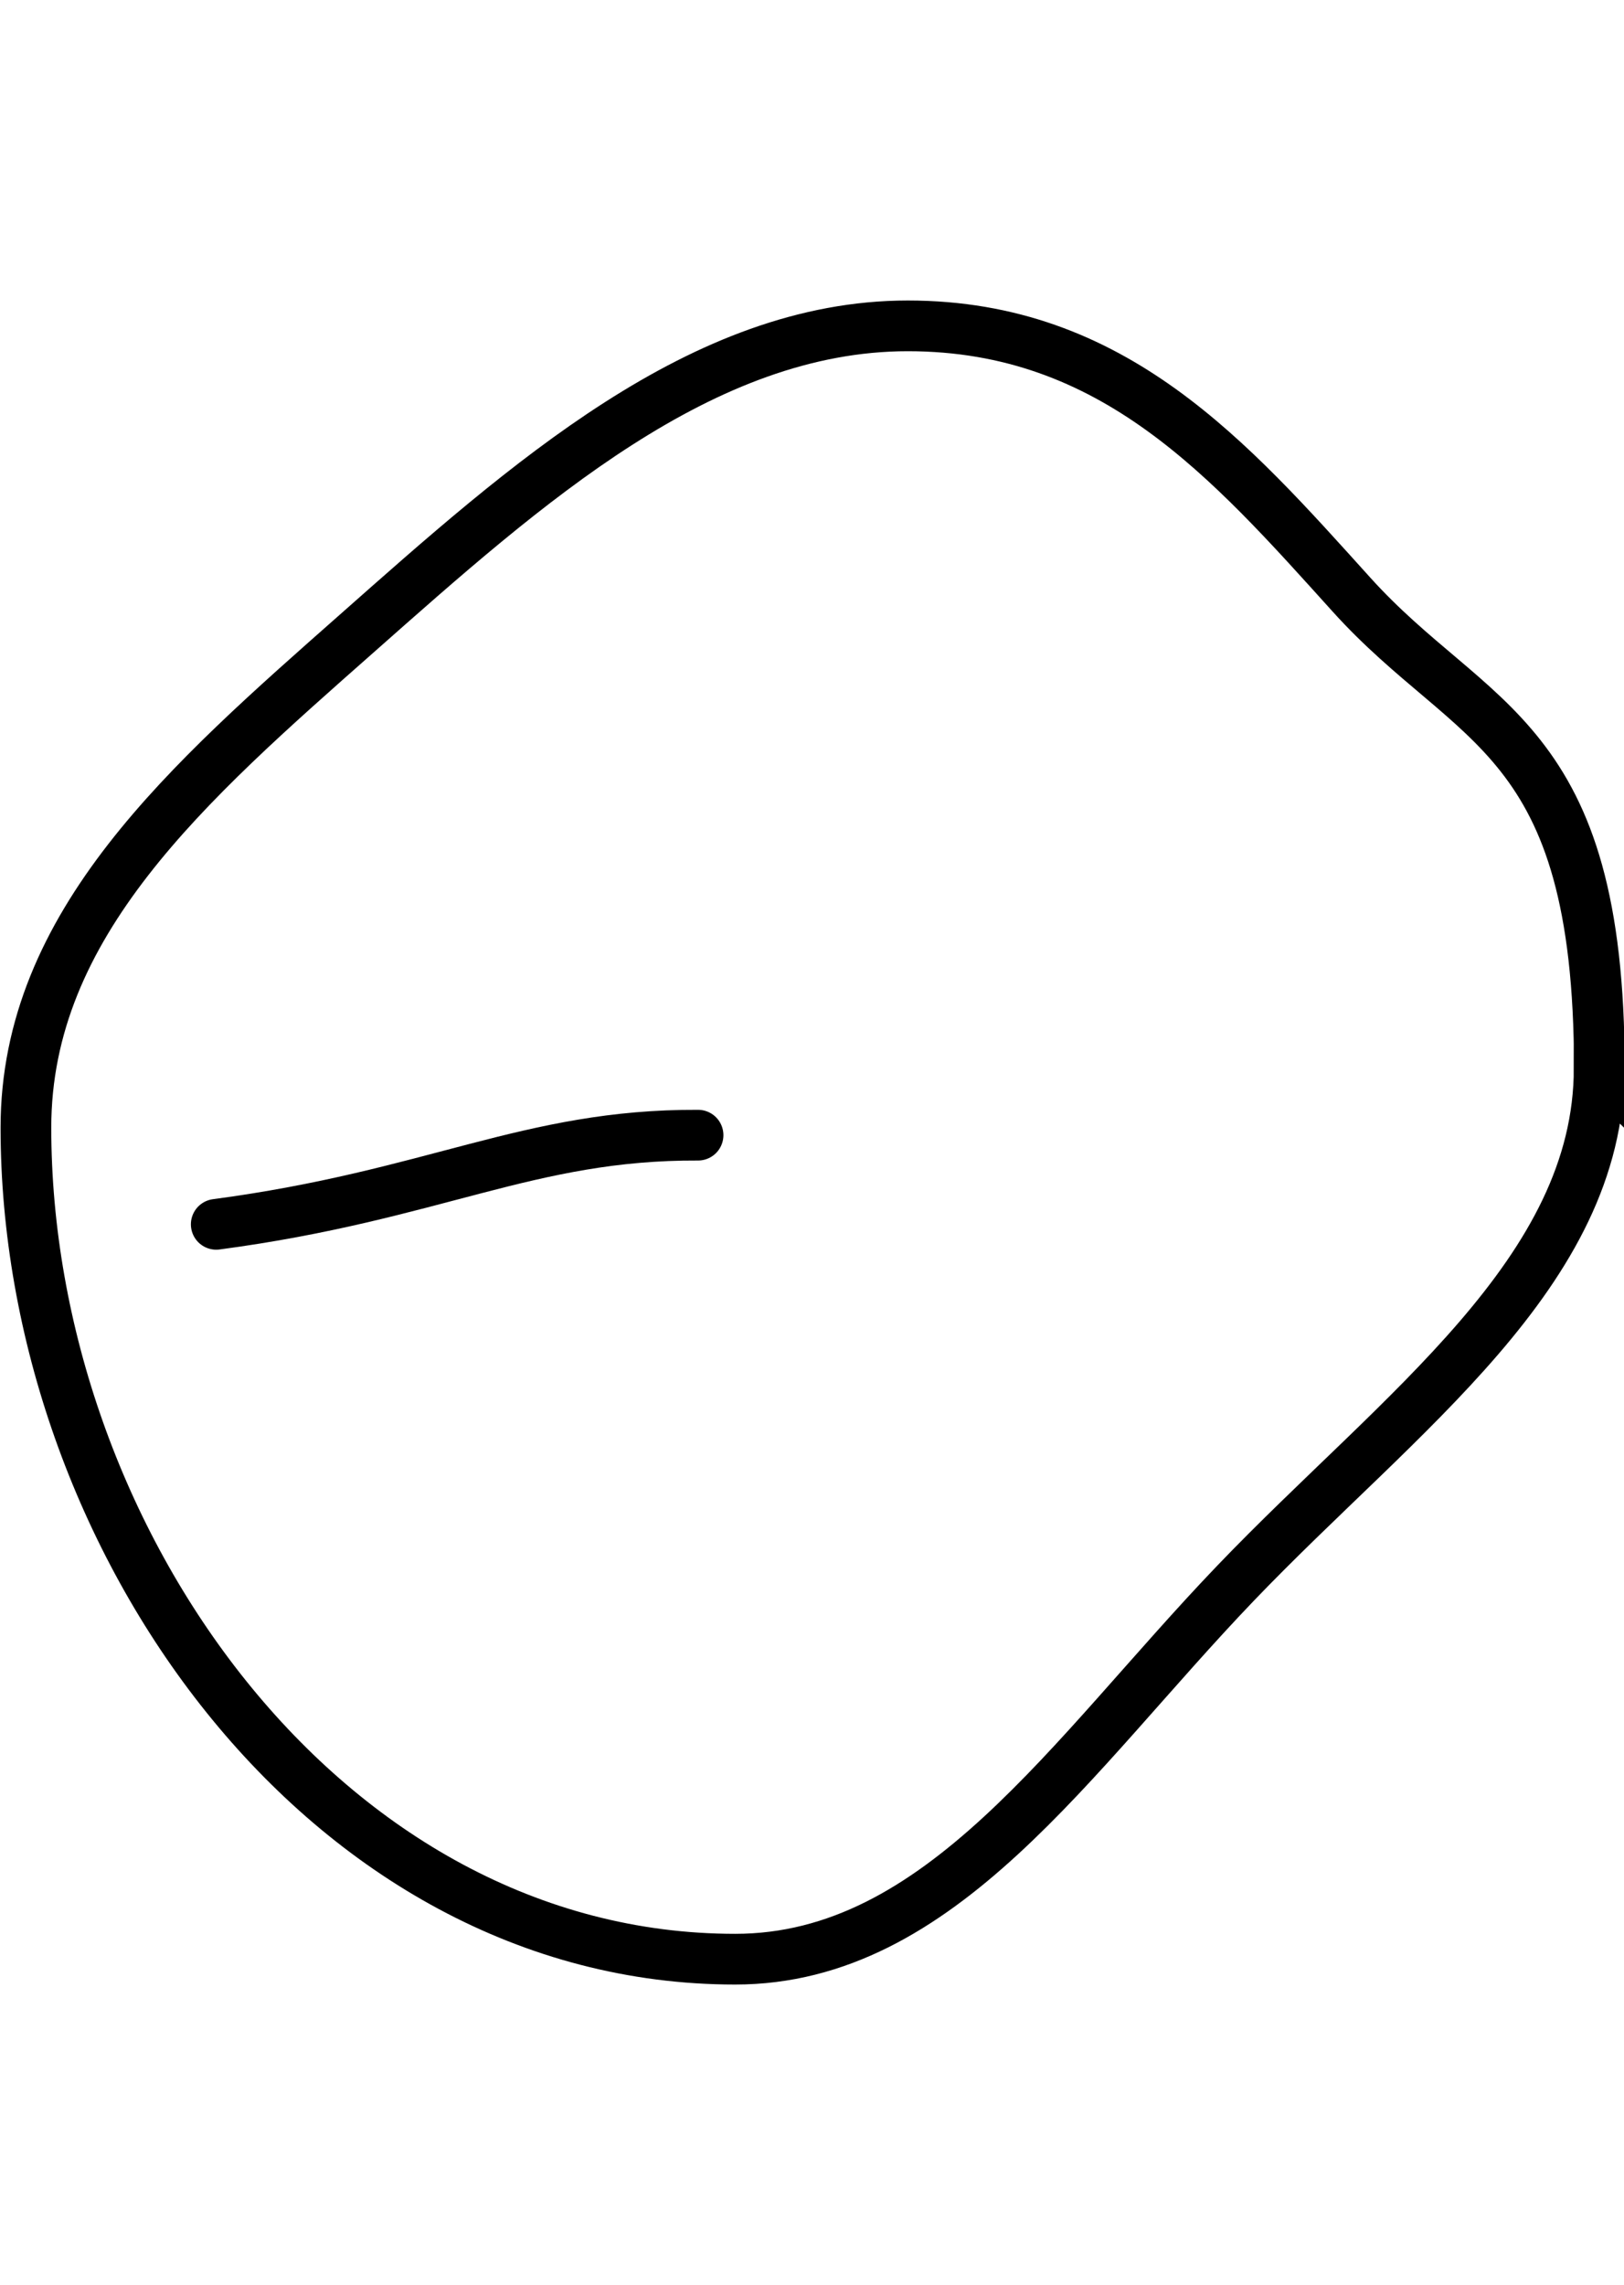 <?xml version="1.0" encoding="UTF-8" standalone="no"?>
<!-- Created with Inkscape (http://www.inkscape.org/) -->

<svg
   width="32"
   height="45"
   viewBox="0 0 32 45"
   version="1.1"
   id="svg1662"
   inkscape:version="1.2 (dc2aedaf03, 2022-05-15)"
   sodipodi:docname="occlusal_u_3.svg"
   xmlns:inkscape="http://www.inkscape.org/namespaces/inkscape"
   xmlns:sodipodi="http://sodipodi.sourceforge.net/DTD/sodipodi-0.dtd"
   xmlns="http://www.w3.org/2000/svg"
   xmlns:svg="http://www.w3.org/2000/svg">
  <sodipodi:namedview
     id="namedview1664"
     pagecolor="#505050"
     bordercolor="#eeeeee"
     borderopacity="1"
     inkscape:showpageshadow="0"
     inkscape:pageopacity="0"
     inkscape:pagecheckerboard="0"
     inkscape:deskcolor="#505050"
     inkscape:document-units="mm"
     showgrid="false"
     inkscape:zoom="26.910887"
     inkscape:cx="2.3782196"
     inkscape:cy="4.9793974"
     inkscape:window-width="1920"
     inkscape:window-height="1094"
     inkscape:window-x="-11"
     inkscape:window-y="-11"
     inkscape:window-maximized="1"
     inkscape:current-layer="layer1" />
  <defs
     id="defs1659" />
  <g
     inkscape:label="Layer 1"
     inkscape:groupmode="layer"
     id="layer1"
     transform="translate(2.7501643e-7,-0.64)">
    <g
       id="g597"
       style="display:inline;stroke-width:0.269;stroke-dasharray:none"
       transform="matrix(3.713,0,0,3.713,-174.483,-35.374)">
      <path
         id="path324"
         style="fill:none;fill-opacity:0.434;stroke:#000000;stroke-width:0.269;stroke-linecap:round;stroke-dasharray:none"
         d="m 55.479,15.365 c 0,1.083 -1.058,1.823 -1.931,2.734 -0.873,0.911 -1.562,1.993 -2.654,1.993 -1.092,0 -2.033,-0.561 -2.701,-1.393 -0.668,-0.832 -1.063,-1.935 -1.063,-3.018 0,-1.083 0.861,-1.831 1.758,-2.623 0.897,-0.793 1.83,-1.63 2.922,-1.63 1.092,-10e-7 1.709,0.711 2.354,1.425 0.644,0.714 1.316,0.735 1.316,2.513 z"
         sodipodi:nodetypes="sssssssss" />
      <path
         style="fill:none;fill-opacity:0.434;stroke:#000000;stroke-width:0.269;stroke-linecap:round;stroke-dasharray:none"
         d="m 48.14,16.194 c 1.159,-0.154 1.657,-0.477 2.557,-0.473"
         id="path593"
         sodipodi:nodetypes="cc" />
    </g>
  </g>
</svg>
